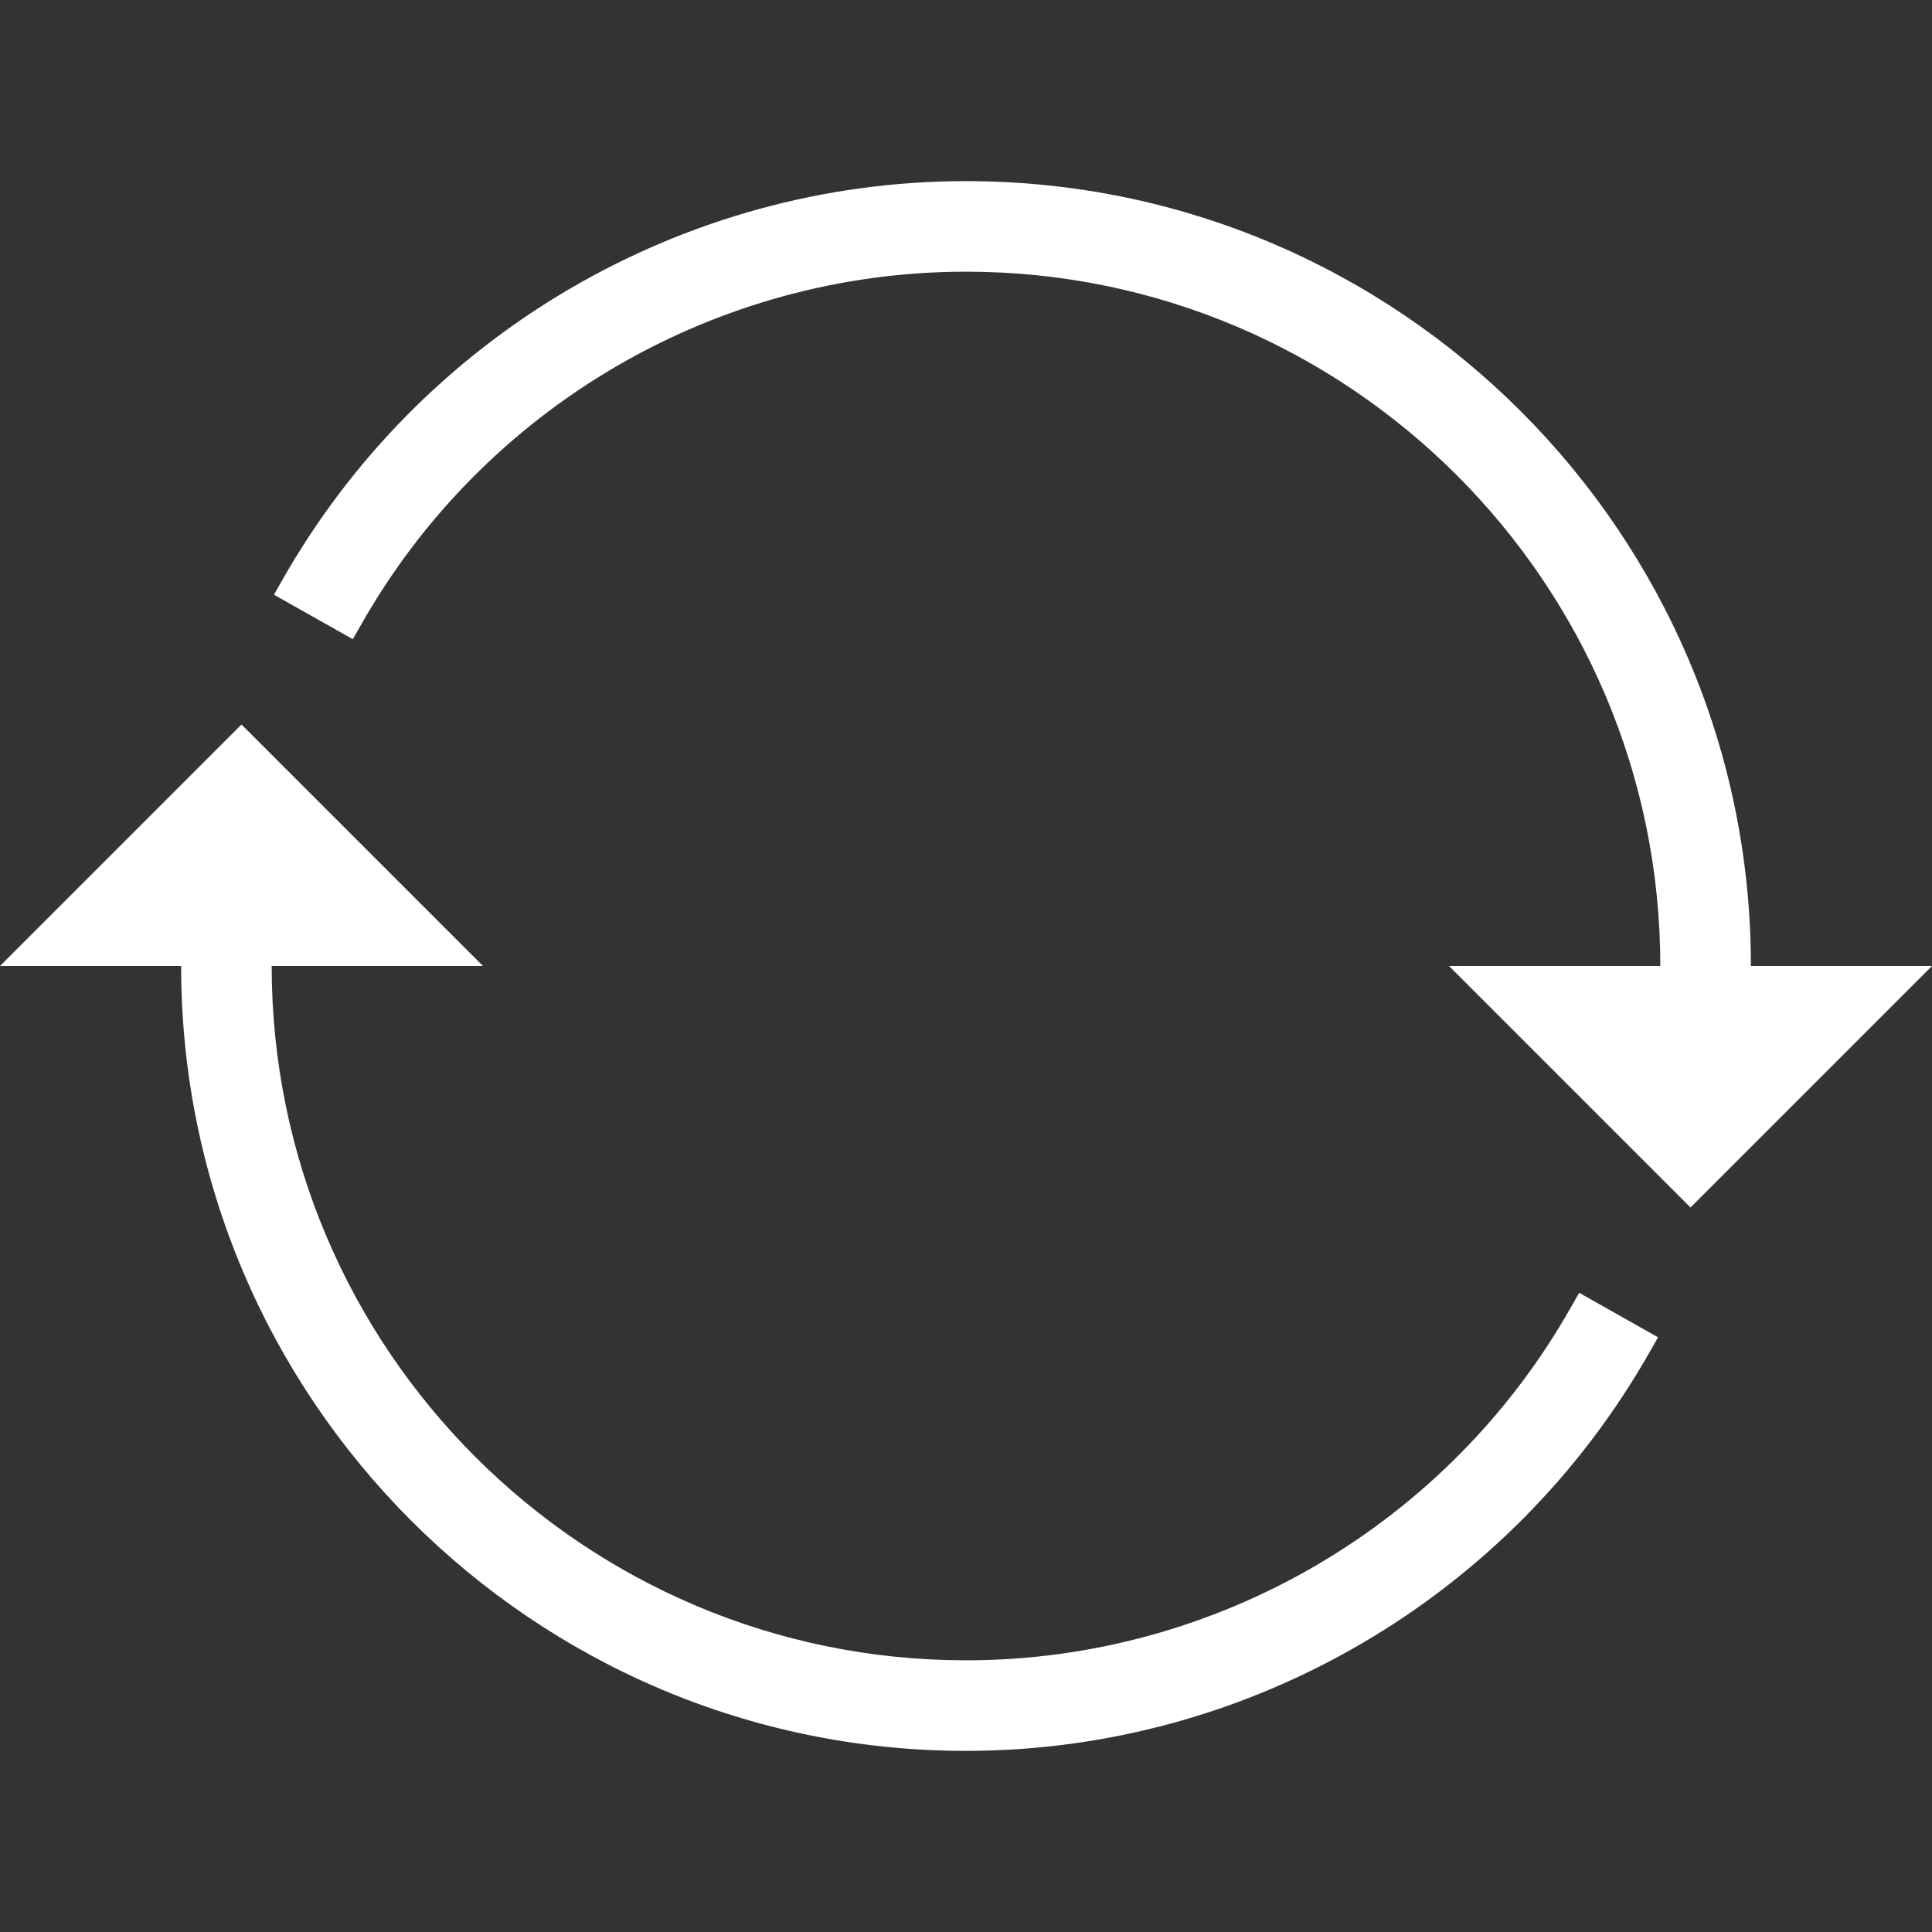 <?xml version="1.0" encoding="utf-8"?>
<!-- Generator: Adobe Illustrator 19.0.0, SVG Export Plug-In . SVG Version: 6.00 Build 0)  -->
<svg version="1.1" id="Layer_1" xmlns="http://www.w3.org/2000/svg" xmlns:xlink="http://www.w3.org/1999/xlink" x="0px" y="0px"
	 viewBox="-49 141 512 512" style="enable-background:new -49 141 512 512;" xml:space="preserve">
<rect x="-49" y="141" width="512" height="512" fill="#333333" stroke="none"/>
<style type="text/css">
	.st0{fill:#FFFFFF;}
</style>
<g>
	<g>
		<path class="st0" d="M207,189c-75,0-144.5,40.7-181.4,106.1l-2,3.5l20.9,11.8l2-3.5C79.1,249,140.6,213,207,213
			c101.5,0,184,82.5,184,184c0,12.5-1.3,25-3.7,37.1l-0.8,3.9l23.5,4.8l0.8-3.9c2.8-13.7,4.2-27.8,4.2-42
			C415,282.3,321.7,189,207,189z"/>
		<path class="st0" d="M367.5,487.1C334.9,545,273.4,581,207,581c-101.5,0-184-82.5-184-184c0-12.5,1.3-25,3.8-37.1l0.8-3.9L4,351.1
			L3.2,355C0.4,368.8-1,382.9-1,397c0,114.7,93.3,208,208,208c75,0,144.5-40.7,181.4-106.1l2-3.5l-20.9-11.8L367.5,487.1z"/>
	</g>
	<polygon class="st0" points="335,397 399,461 463,397 	"/>
	<polygon class="st0" points="-49,397 15,333 79,397 	"/>
</g>
</svg>
